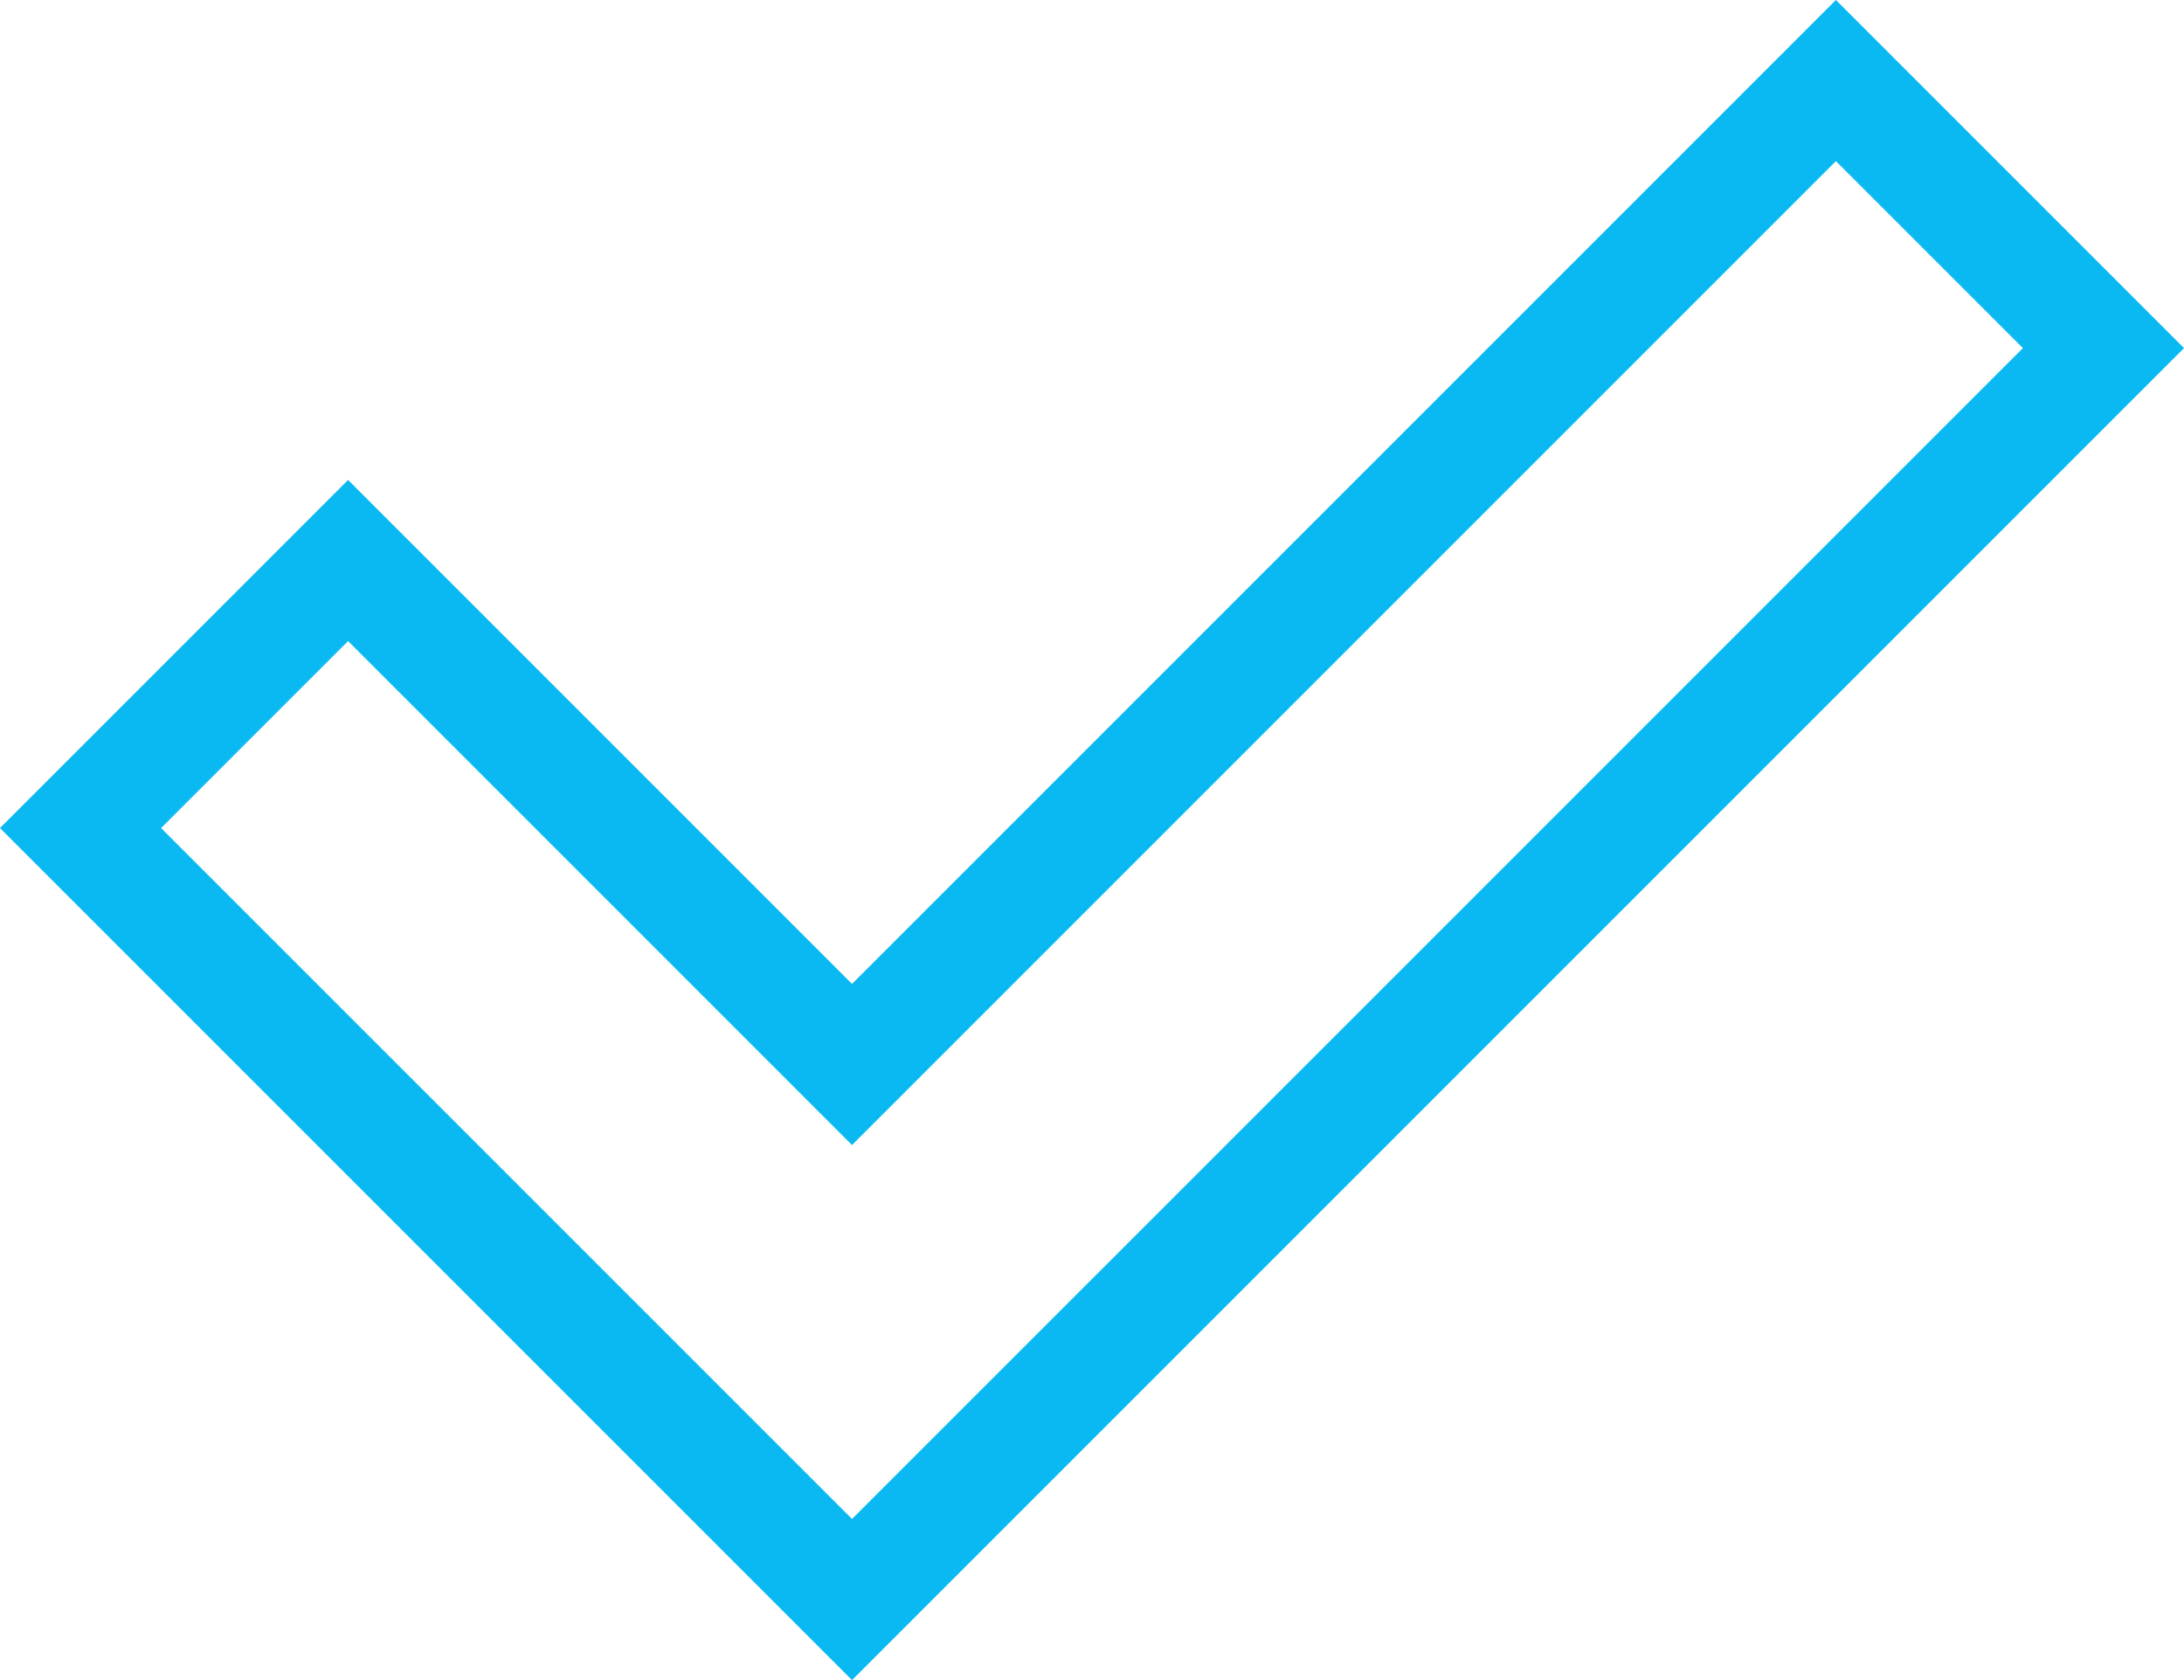 <svg id="레이어_1" data-name="레이어 1" xmlns="http://www.w3.org/2000/svg" viewBox="0 0 575.1 442.39"><defs><style>.cls-1{fill:none;stroke:#0ab9f1;stroke-miterlimit:10;stroke-width:30px;}</style></defs><title>check</title><path class="cls-1" d="M495.89,37.83l70.45,70.45L236.81,437.8,33.66,234.66l70.45-70.45,132.7,132.7Z" transform="translate(-12.45 -16.62)"/></svg>